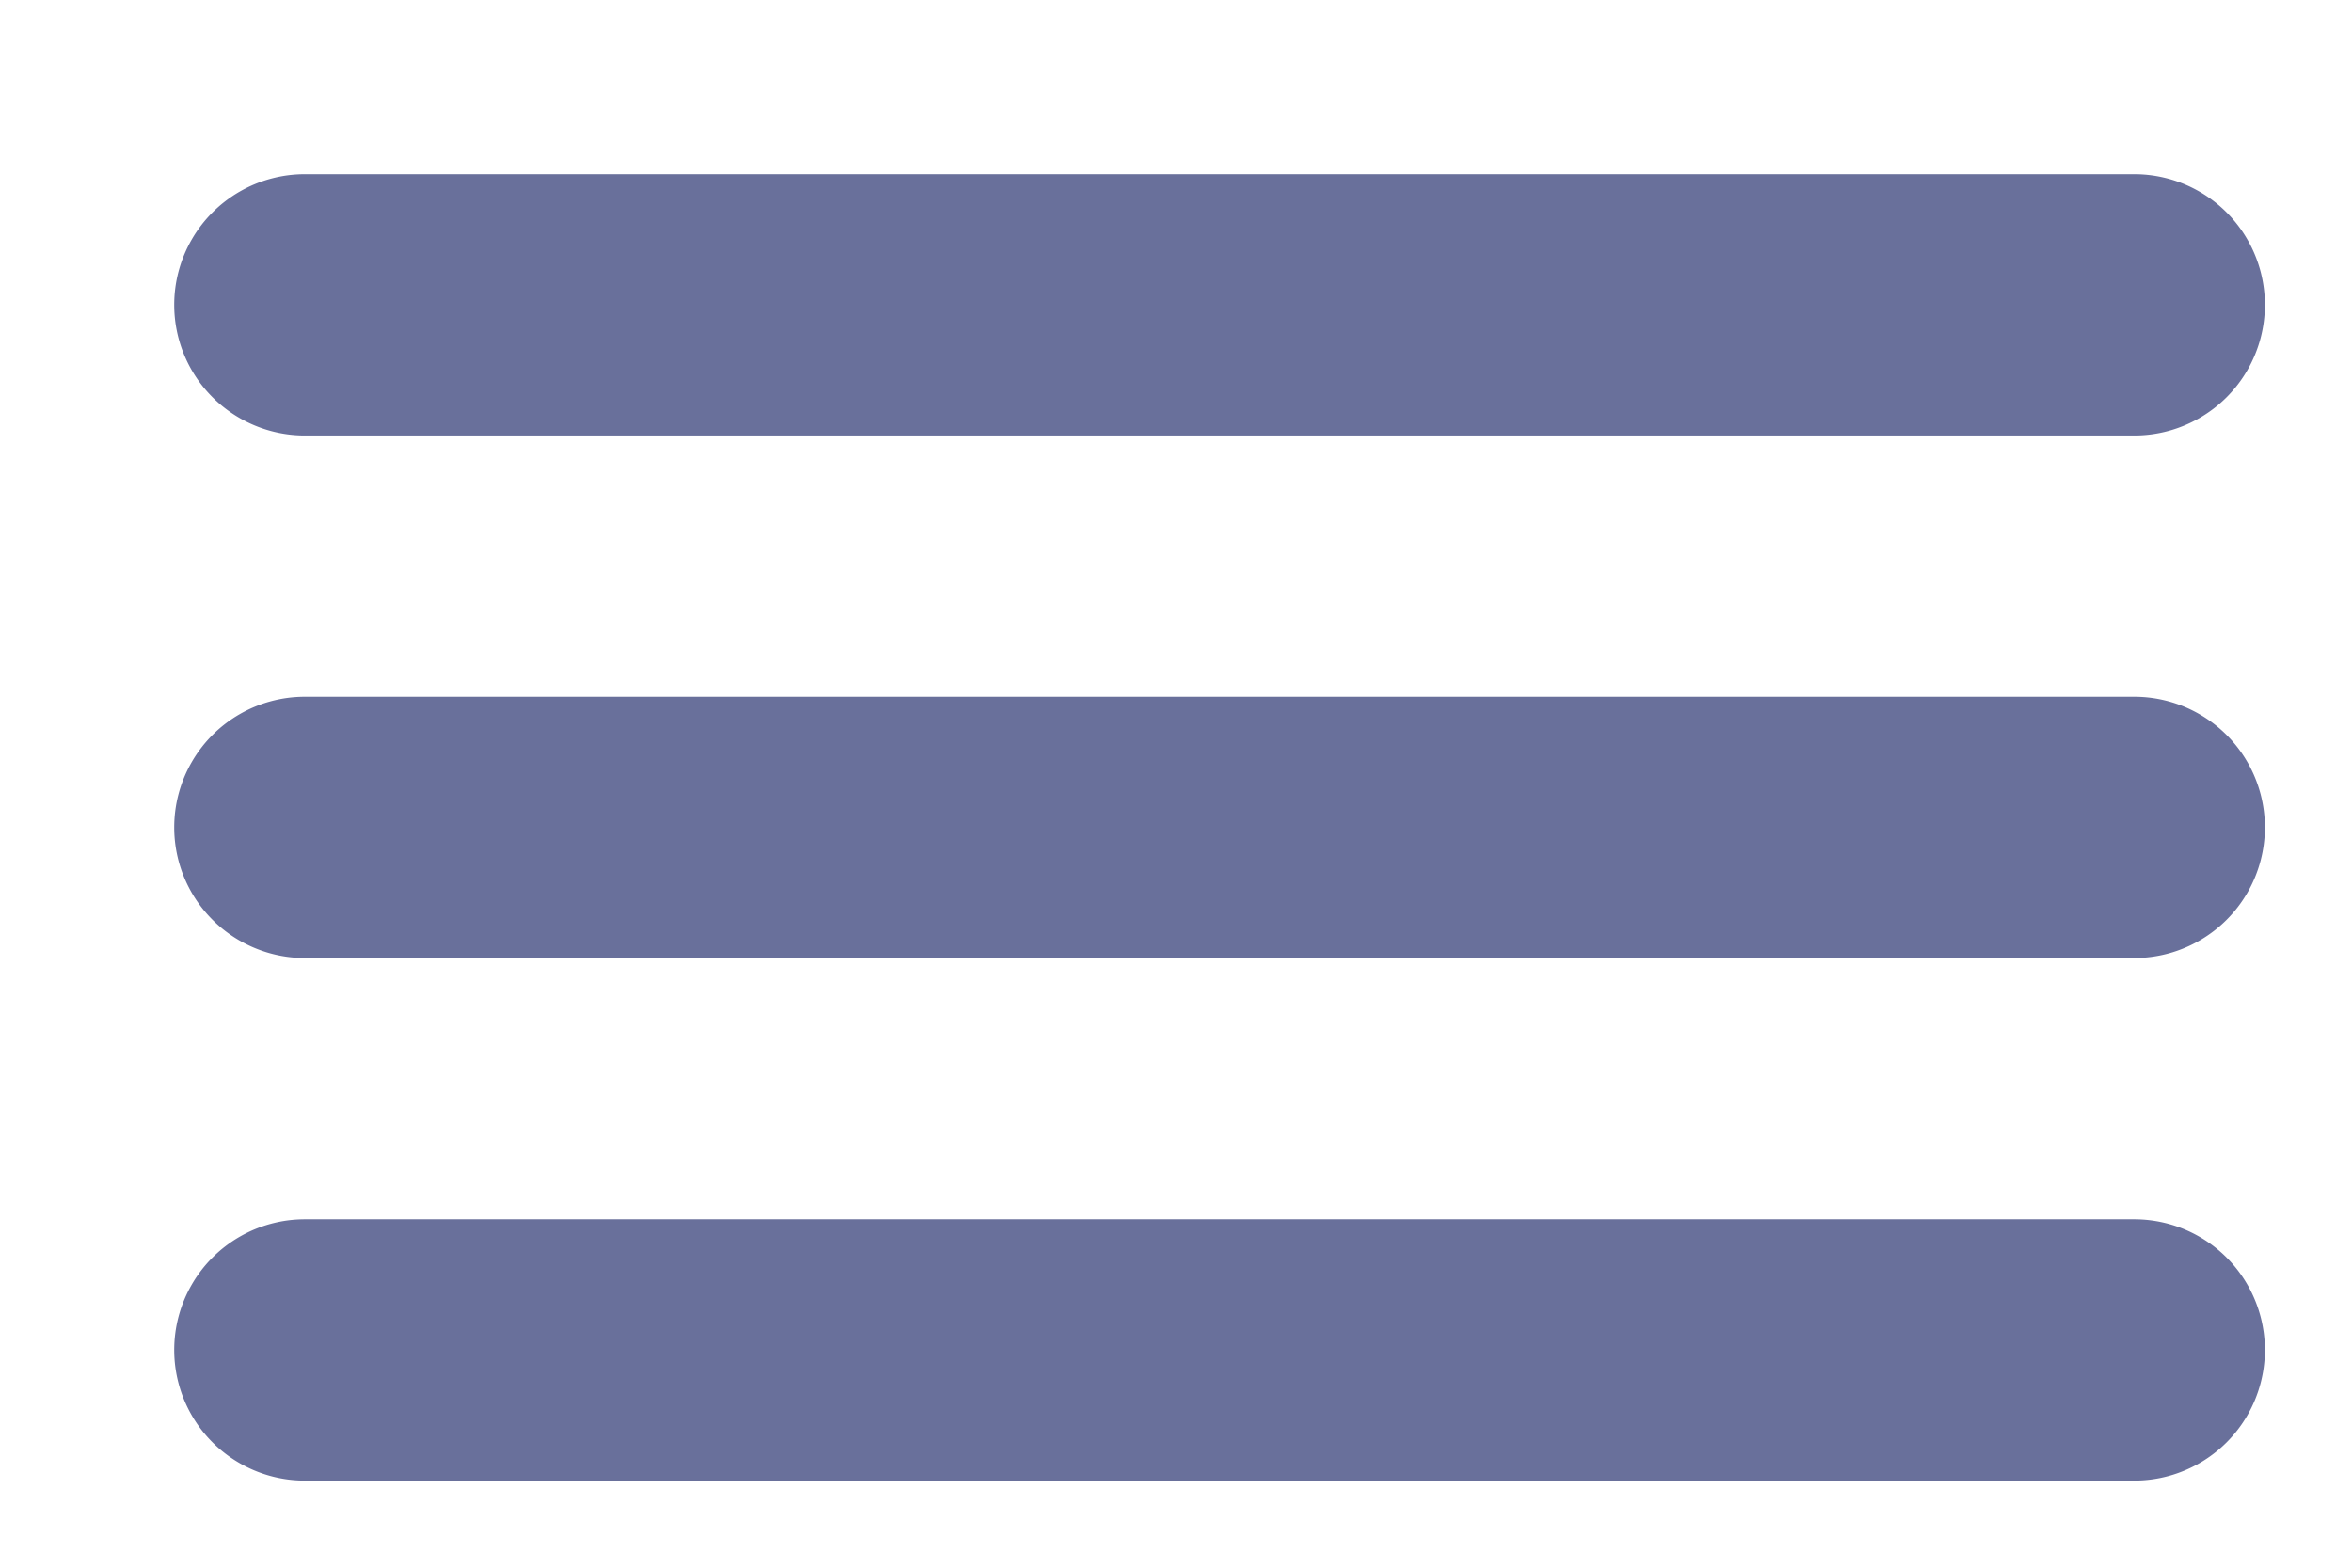 <svg xmlns="http://www.w3.org/2000/svg" xmlns:xlink="http://www.w3.org/1999/xlink" width="27" height="18" viewBox="0 0 27 18"><defs><path id="ogfaa" d="M274.5 44h21a1.5 1.5 0 1 1 0 3h-21a1.5 1.5 0 1 1 0-3zm0 6h21a1.5 1.5 0 1 1 0 3h-21a1.5 1.5 0 1 1 0-3zm0 6h21a1.5 1.5 0 1 1 0 3h-21a1.5 1.5 0 1 1 0-3z"/></defs><g><g transform="translate(-271 -42)"><use fill="#69709b" xlink:href="#ogfaa"/></g></g></svg>